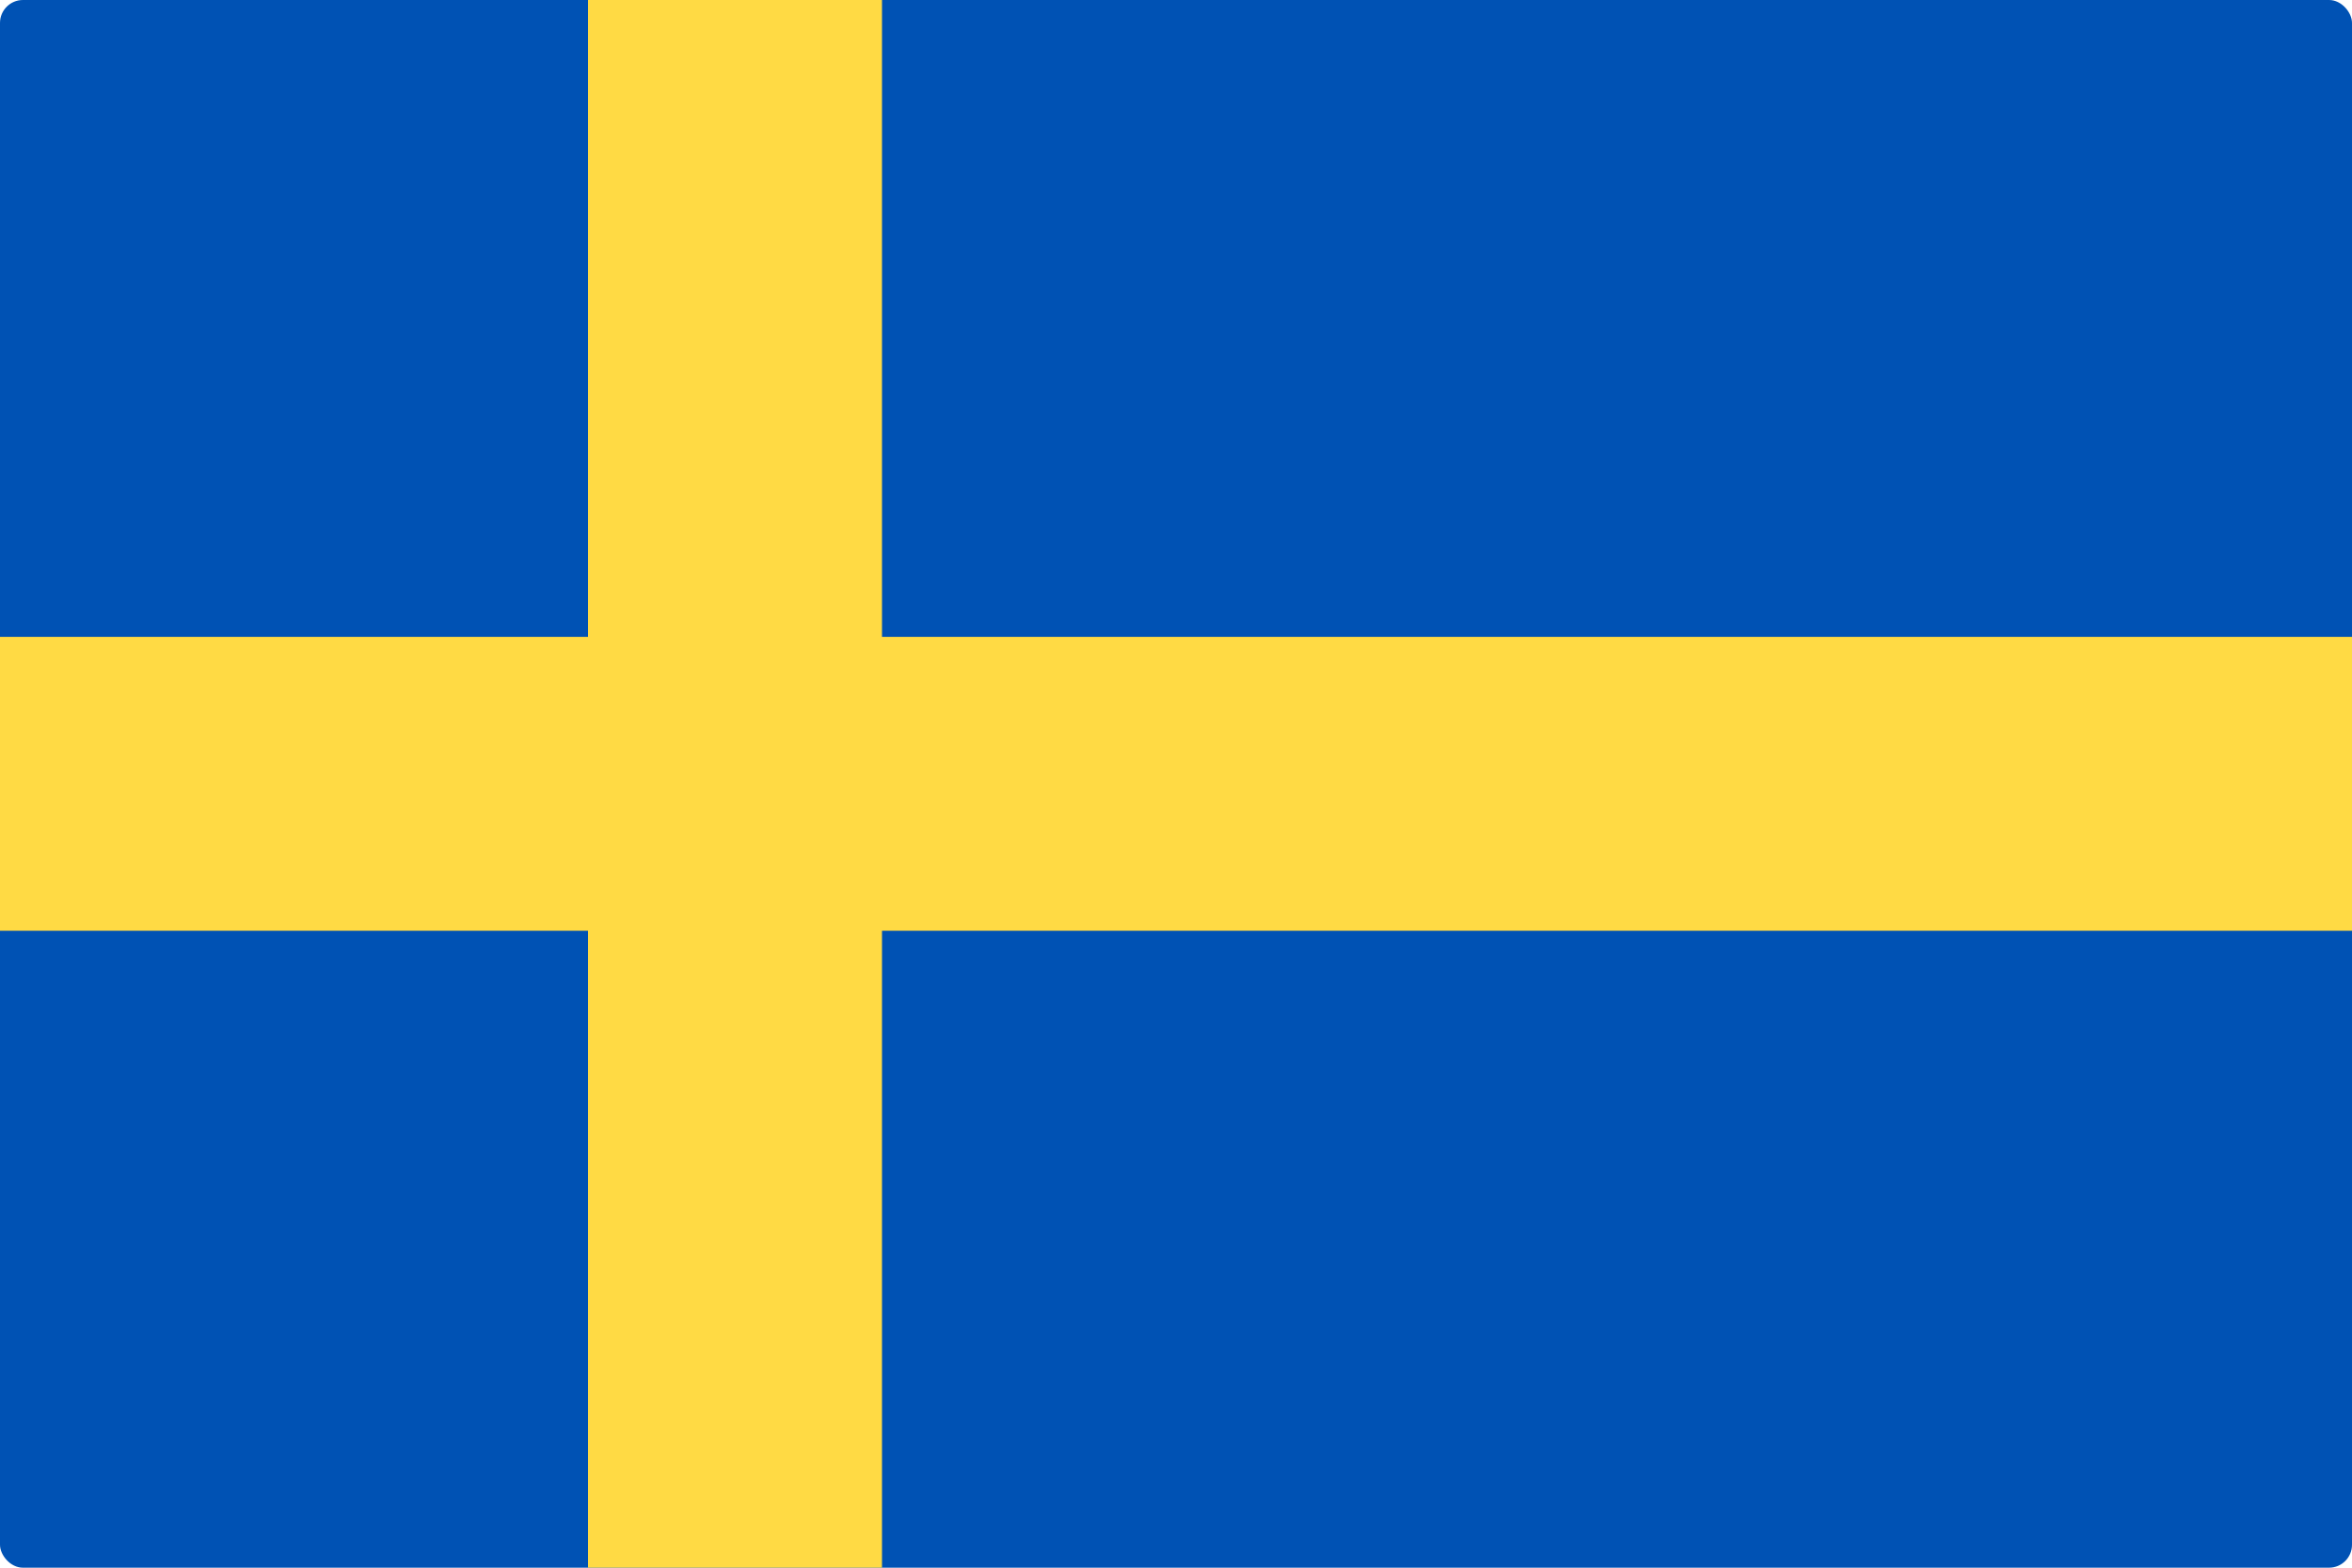 <svg width="513" height="342" viewBox="0 0 513 342" fill="none" xmlns="http://www.w3.org/2000/svg">
<g clip-path="url(#clip0_301_398)">
<path d="M0 0H513V342.004H0V0Z" fill="#0052B4"/>
<path d="M192.375 -0.003H128.25V138.934H0V203.059H128.25V341.996H192.375V203.059H513V138.934H192.375V-0.003Z" fill="#FFDA44"/>
</g>
<defs>
<clipPath id="clip0_301_398">
<rect width="513" height="342" rx="5" fill="white"/>
</clipPath>
</defs>
</svg>
